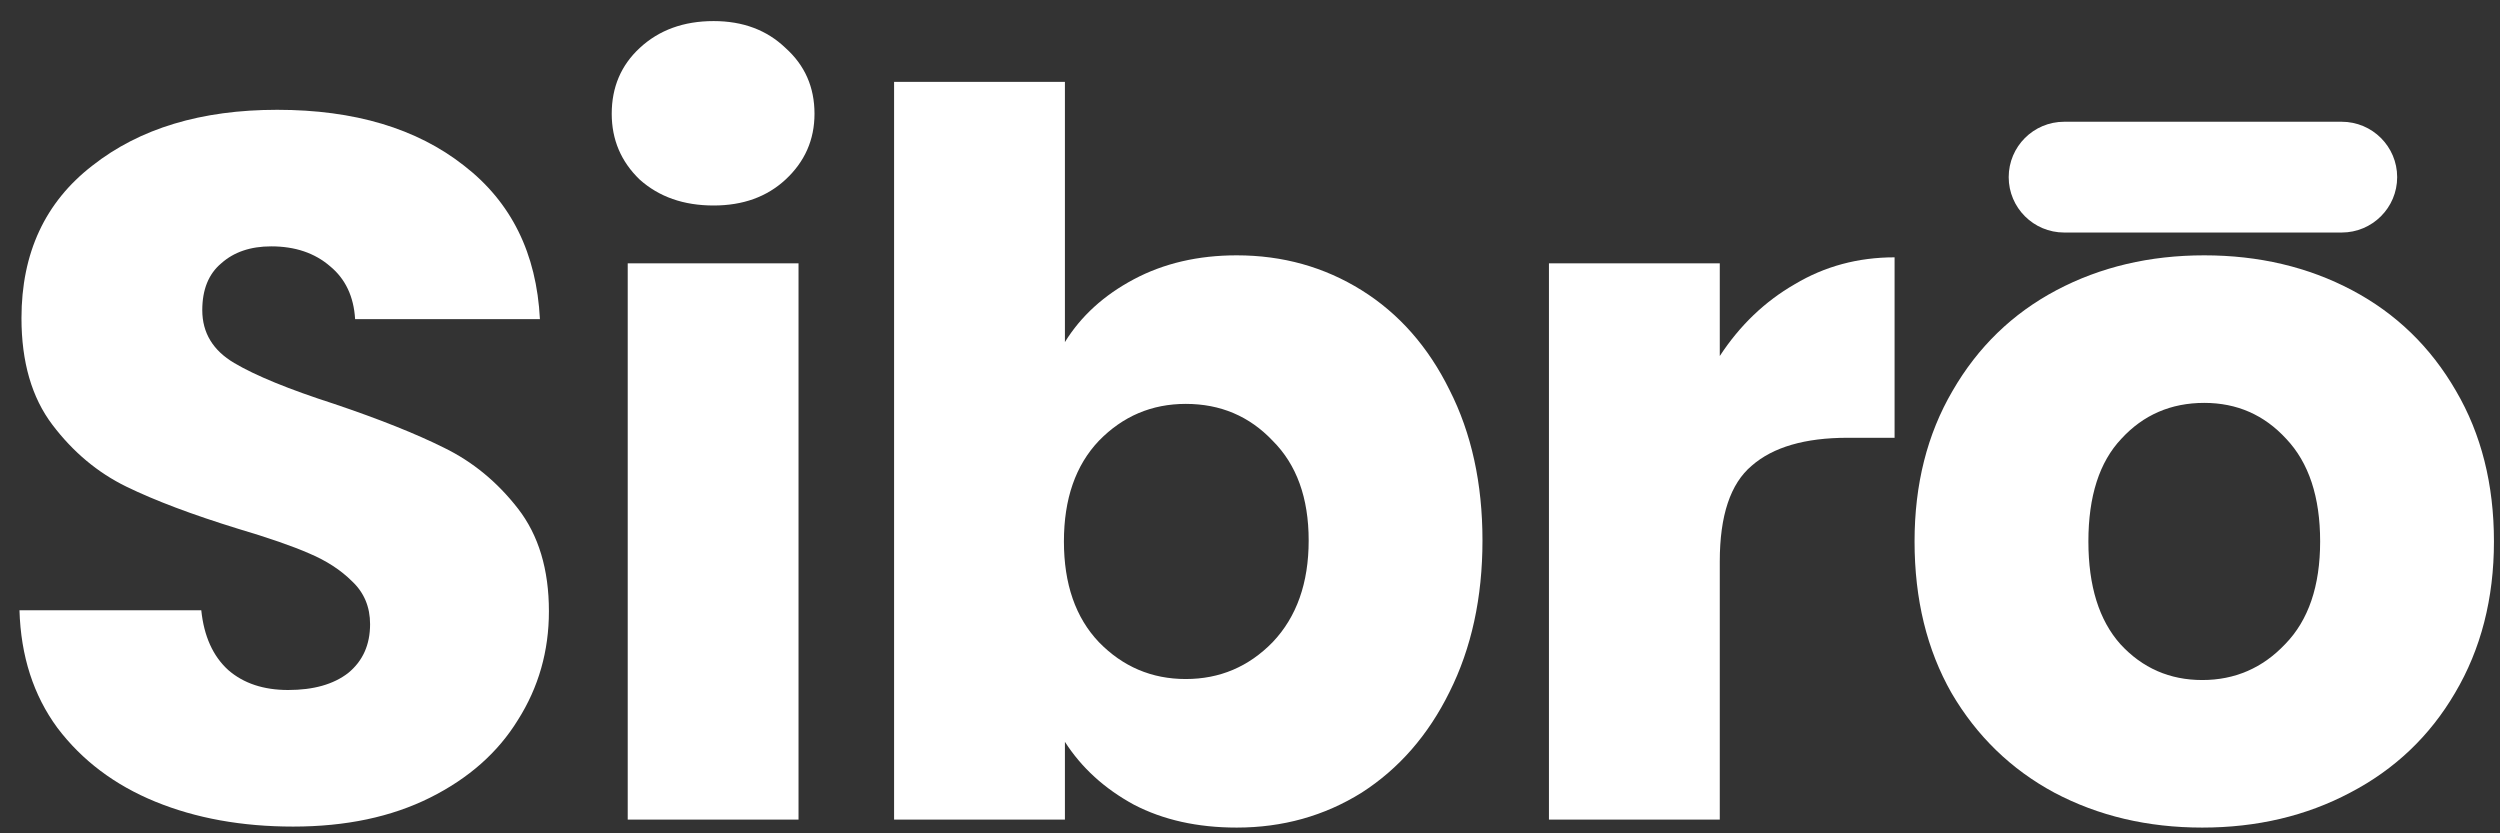 <svg width="90" height="30" viewBox="0 0 90 30" fill="none" xmlns="http://www.w3.org/2000/svg">
<rect x="0" y="0" width="90" height="30" fill="#333333" stroke="none"/>
<path d="M10.554 29.757C8.708 29.757 7.054 29.458 5.592 28.86C4.129 28.261 2.954 27.376 2.067 26.204C1.204 25.031 0.749 23.62 0.701 21.969H7.246C7.342 22.902 7.665 23.62 8.217 24.122C8.768 24.601 9.487 24.84 10.374 24.84C11.286 24.84 12.005 24.637 12.532 24.23C13.06 23.799 13.323 23.213 13.323 22.471C13.323 21.849 13.108 21.335 12.676 20.928C12.268 20.521 11.753 20.186 11.13 19.923C10.53 19.66 9.667 19.361 8.54 19.026C6.91 18.523 5.58 18.021 4.549 17.519C3.518 17.016 2.631 16.274 1.887 15.293C1.144 14.313 0.773 13.033 0.773 11.453C0.773 9.109 1.624 7.278 3.326 5.962C5.028 4.623 7.246 3.953 9.979 3.953C12.76 3.953 15.002 4.623 16.704 5.962C18.406 7.278 19.317 9.121 19.437 11.489H12.784C12.736 10.676 12.436 10.042 11.885 9.587C11.333 9.109 10.626 8.869 9.763 8.869C9.02 8.869 8.421 9.073 7.965 9.48C7.509 9.862 7.282 10.425 7.282 11.166C7.282 11.98 7.665 12.614 8.432 13.068C9.2 13.523 10.398 14.014 12.029 14.54C13.659 15.09 14.978 15.617 15.985 16.119C17.015 16.621 17.902 17.351 18.646 18.308C19.389 19.265 19.761 20.497 19.761 22.005C19.761 23.44 19.389 24.744 18.646 25.917C17.927 27.089 16.872 28.022 15.481 28.716C14.091 29.41 12.448 29.757 10.554 29.757Z" fill="white"/>
<path d="M25.69 7.398C24.611 7.398 23.724 7.087 23.029 6.465C22.358 5.819 22.022 5.029 22.022 4.096C22.022 3.139 22.358 2.35 23.029 1.728C23.724 1.082 24.611 0.759 25.69 0.759C26.745 0.759 27.608 1.082 28.279 1.728C28.975 2.35 29.322 3.139 29.322 4.096C29.322 5.029 28.975 5.819 28.279 6.465C27.608 7.087 26.745 7.398 25.69 7.398ZM28.747 9.48V29.506H22.598V9.48H28.747Z" fill="white"/>
<path d="M38.337 12.315C38.912 11.382 39.739 10.628 40.818 10.054C41.897 9.48 43.132 9.192 44.522 9.192C46.177 9.192 47.675 9.611 49.018 10.448C50.36 11.286 51.415 12.482 52.182 14.037C52.973 15.593 53.369 17.399 53.369 19.457C53.369 21.514 52.973 23.333 52.182 24.912C51.415 26.467 50.36 27.675 49.018 28.537C47.675 29.374 46.177 29.793 44.522 29.793C43.108 29.793 41.873 29.517 40.818 28.967C39.763 28.393 38.936 27.639 38.337 26.706V29.506H32.187V2.948H38.337V12.315ZM47.112 19.457C47.112 17.925 46.68 16.729 45.817 15.868C44.978 14.982 43.935 14.54 42.688 14.54C41.465 14.54 40.423 14.982 39.56 15.868C38.72 16.753 38.301 17.961 38.301 19.492C38.301 21.024 38.72 22.232 39.56 23.117C40.423 24.003 41.465 24.445 42.688 24.445C43.911 24.445 44.954 24.003 45.817 23.117C46.68 22.208 47.112 20.988 47.112 19.457Z" fill="white"/>
<path d="M61.912 12.817C62.631 11.717 63.53 10.855 64.609 10.233C65.688 9.587 66.887 9.264 68.205 9.264V15.76H66.515C64.981 15.76 63.83 16.095 63.063 16.765C62.295 17.411 61.912 18.559 61.912 20.21V29.506H55.762V9.48H61.912V12.817Z" fill="white"/>
<path d="M79.281 29.793C77.316 29.793 75.541 29.374 73.959 28.537C72.401 27.699 71.166 26.503 70.255 24.948C69.368 23.392 68.924 21.574 68.924 19.492C68.924 17.435 69.38 15.629 70.291 14.073C71.202 12.494 72.449 11.286 74.031 10.448C75.613 9.611 77.388 9.192 79.353 9.192C81.319 9.192 83.094 9.611 84.676 10.448C86.258 11.286 87.505 12.494 88.416 14.073C89.327 15.629 89.782 17.435 89.782 19.492C89.782 21.55 89.315 23.369 88.38 24.948C87.469 26.503 86.21 27.699 84.604 28.537C83.022 29.374 81.247 29.793 79.281 29.793ZM79.281 24.481C80.456 24.481 81.451 24.05 82.266 23.189C83.106 22.328 83.525 21.096 83.525 19.492C83.525 17.89 83.118 16.657 82.302 15.796C81.511 14.935 80.528 14.504 79.353 14.504C78.155 14.504 77.16 14.935 76.369 15.796C75.577 16.633 75.182 17.866 75.182 19.492C75.182 21.096 75.566 22.328 76.333 23.189C77.124 24.05 78.107 24.481 79.281 24.481Z" fill="white"/>
<path d="M72.313 6.377C72.313 5.276 73.207 4.383 74.311 4.383H84.3C85.404 4.383 86.298 5.276 86.298 6.377C86.298 7.478 85.404 8.371 84.3 8.371H74.311C73.207 8.371 72.313 7.478 72.313 6.377Z" fill="white"/>
</svg>
